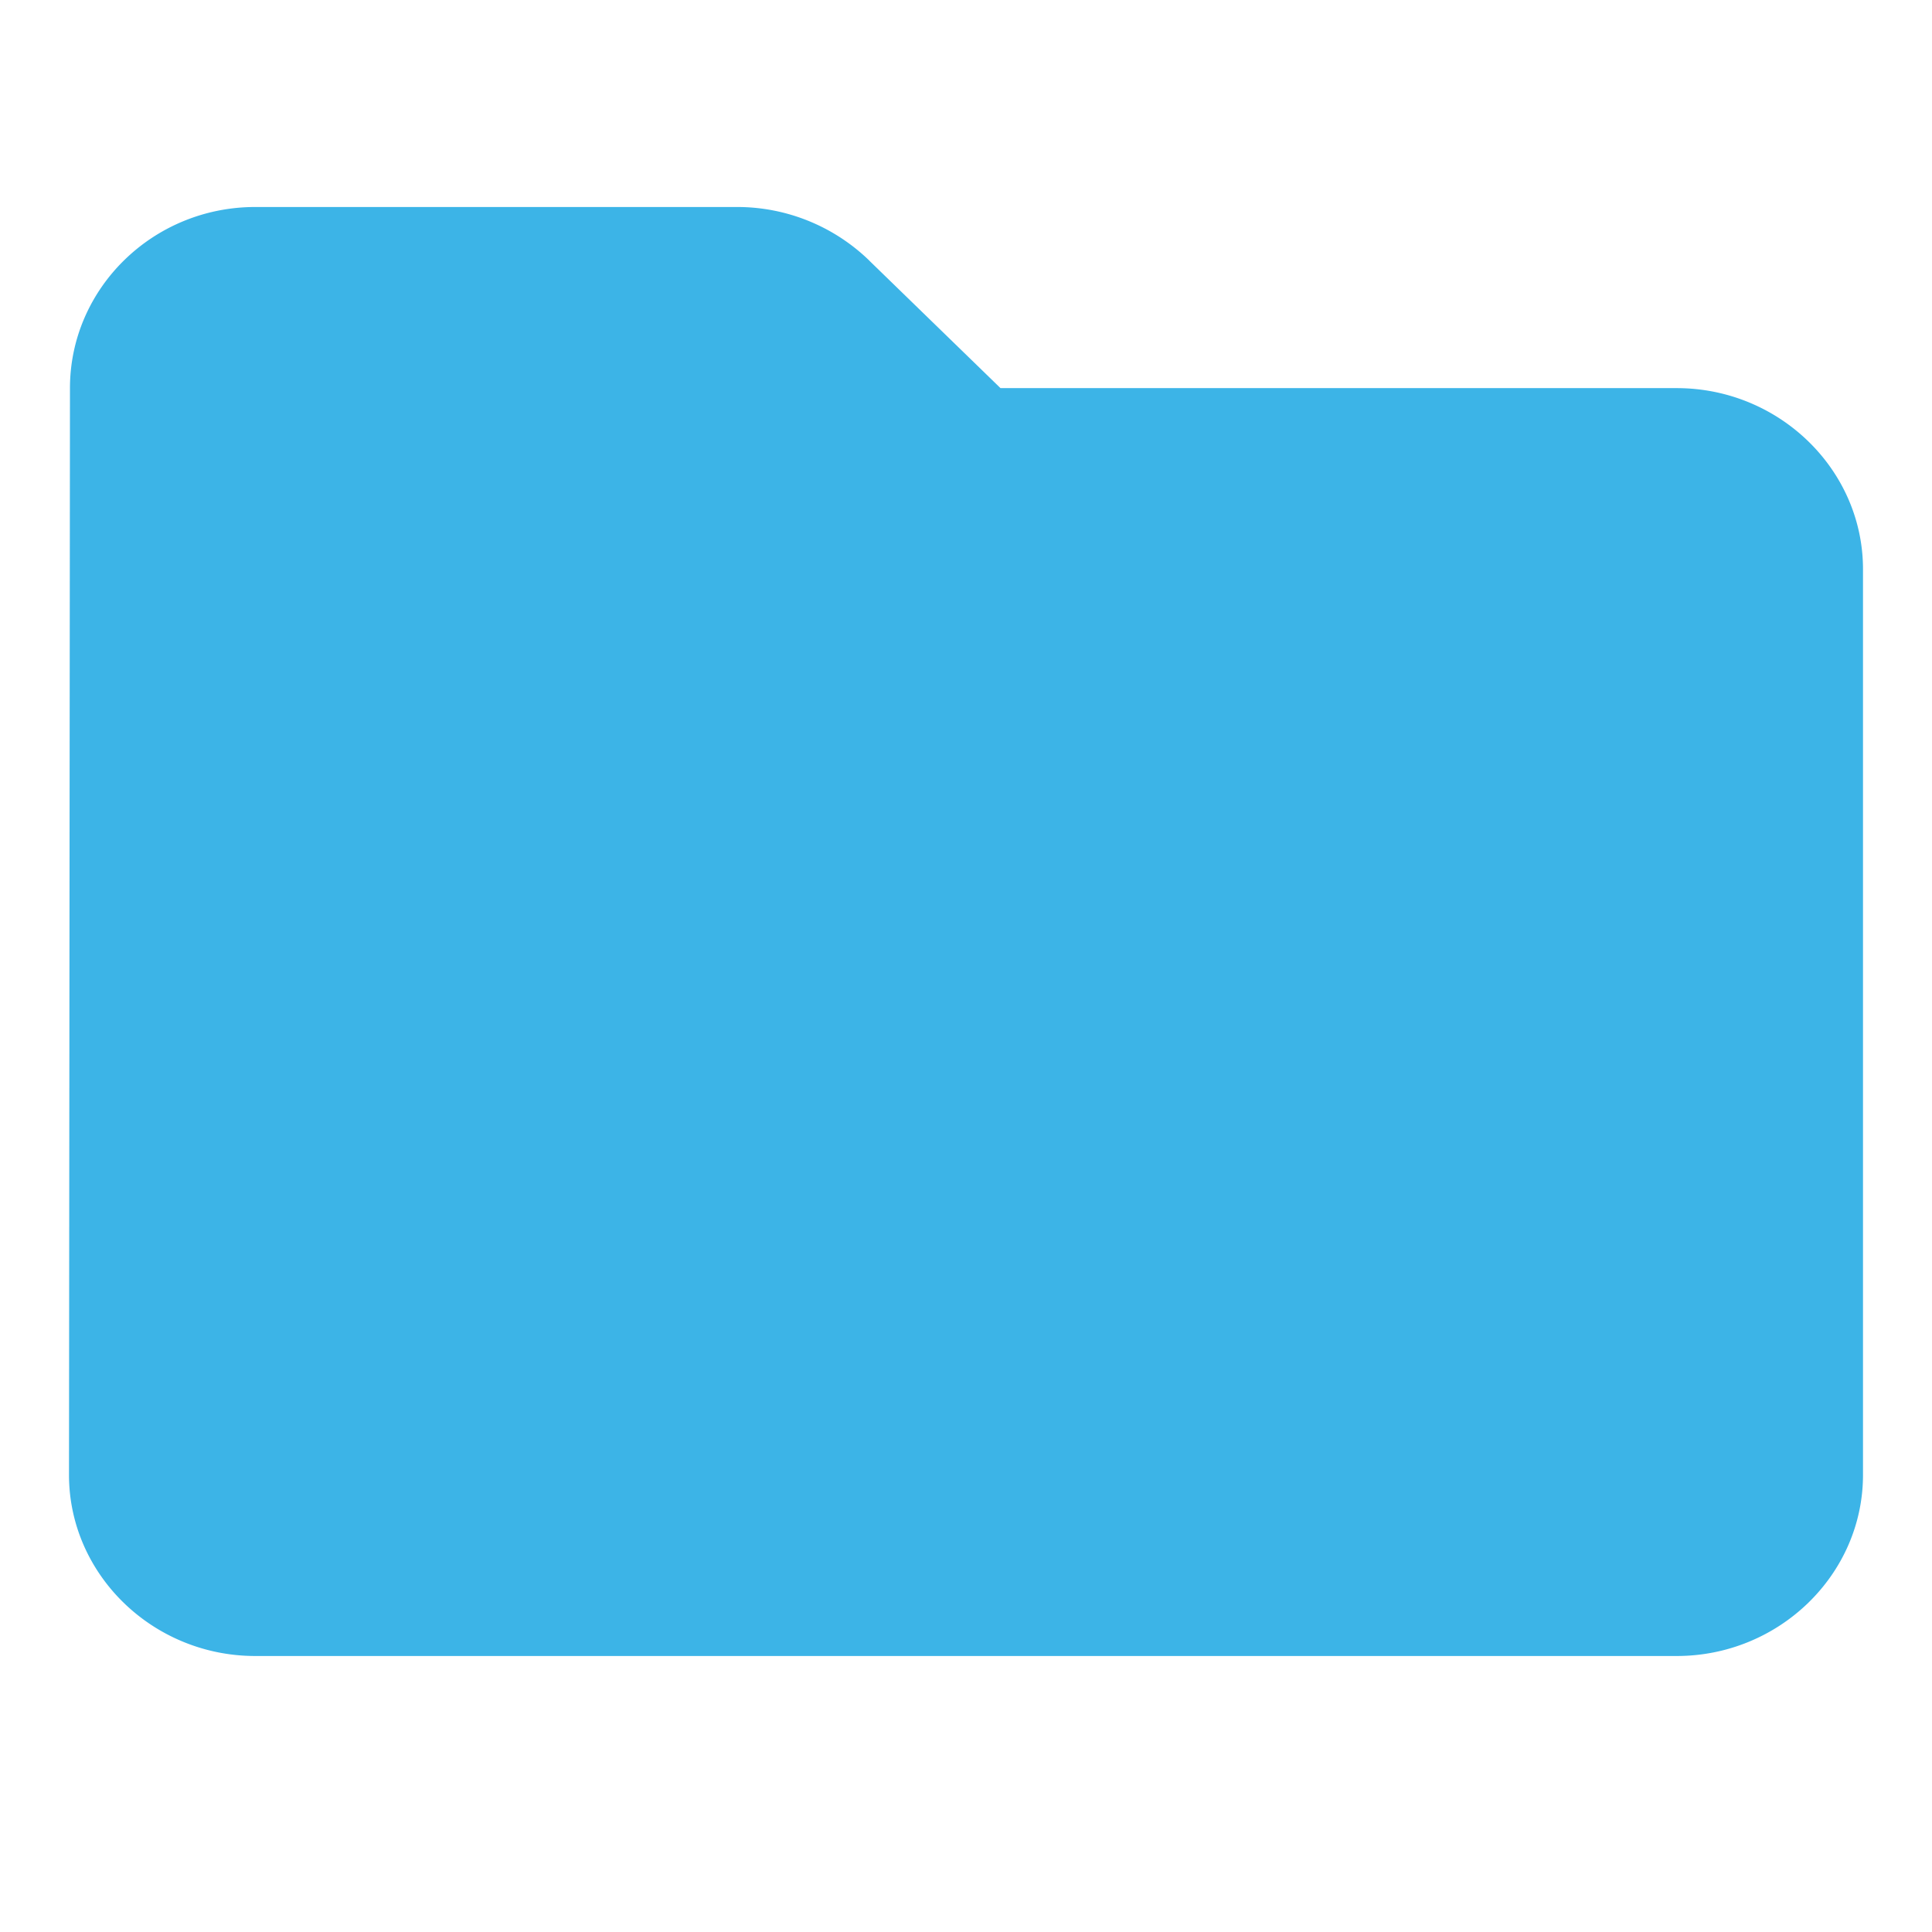 <svg xmlns="http://www.w3.org/2000/svg" width="28" height="28" viewBox="0 0 28 28">
    <path fill="#3CB4E7" fill-rule="nonzero" d="M12.596 3.774A2.748 2.748 0 0 0 10.68 3H3.7C2.215 3 1.014 4.181 1.014 5.625L1 21.375C1 22.819 2.215 24 3.7 24h20.6c1.485 0 2.7-1.181 2.7-2.625V8.25c0-1.444-1.215-2.625-2.7-2.625h-9.8l-1.904-1.85z"/>
</svg>
